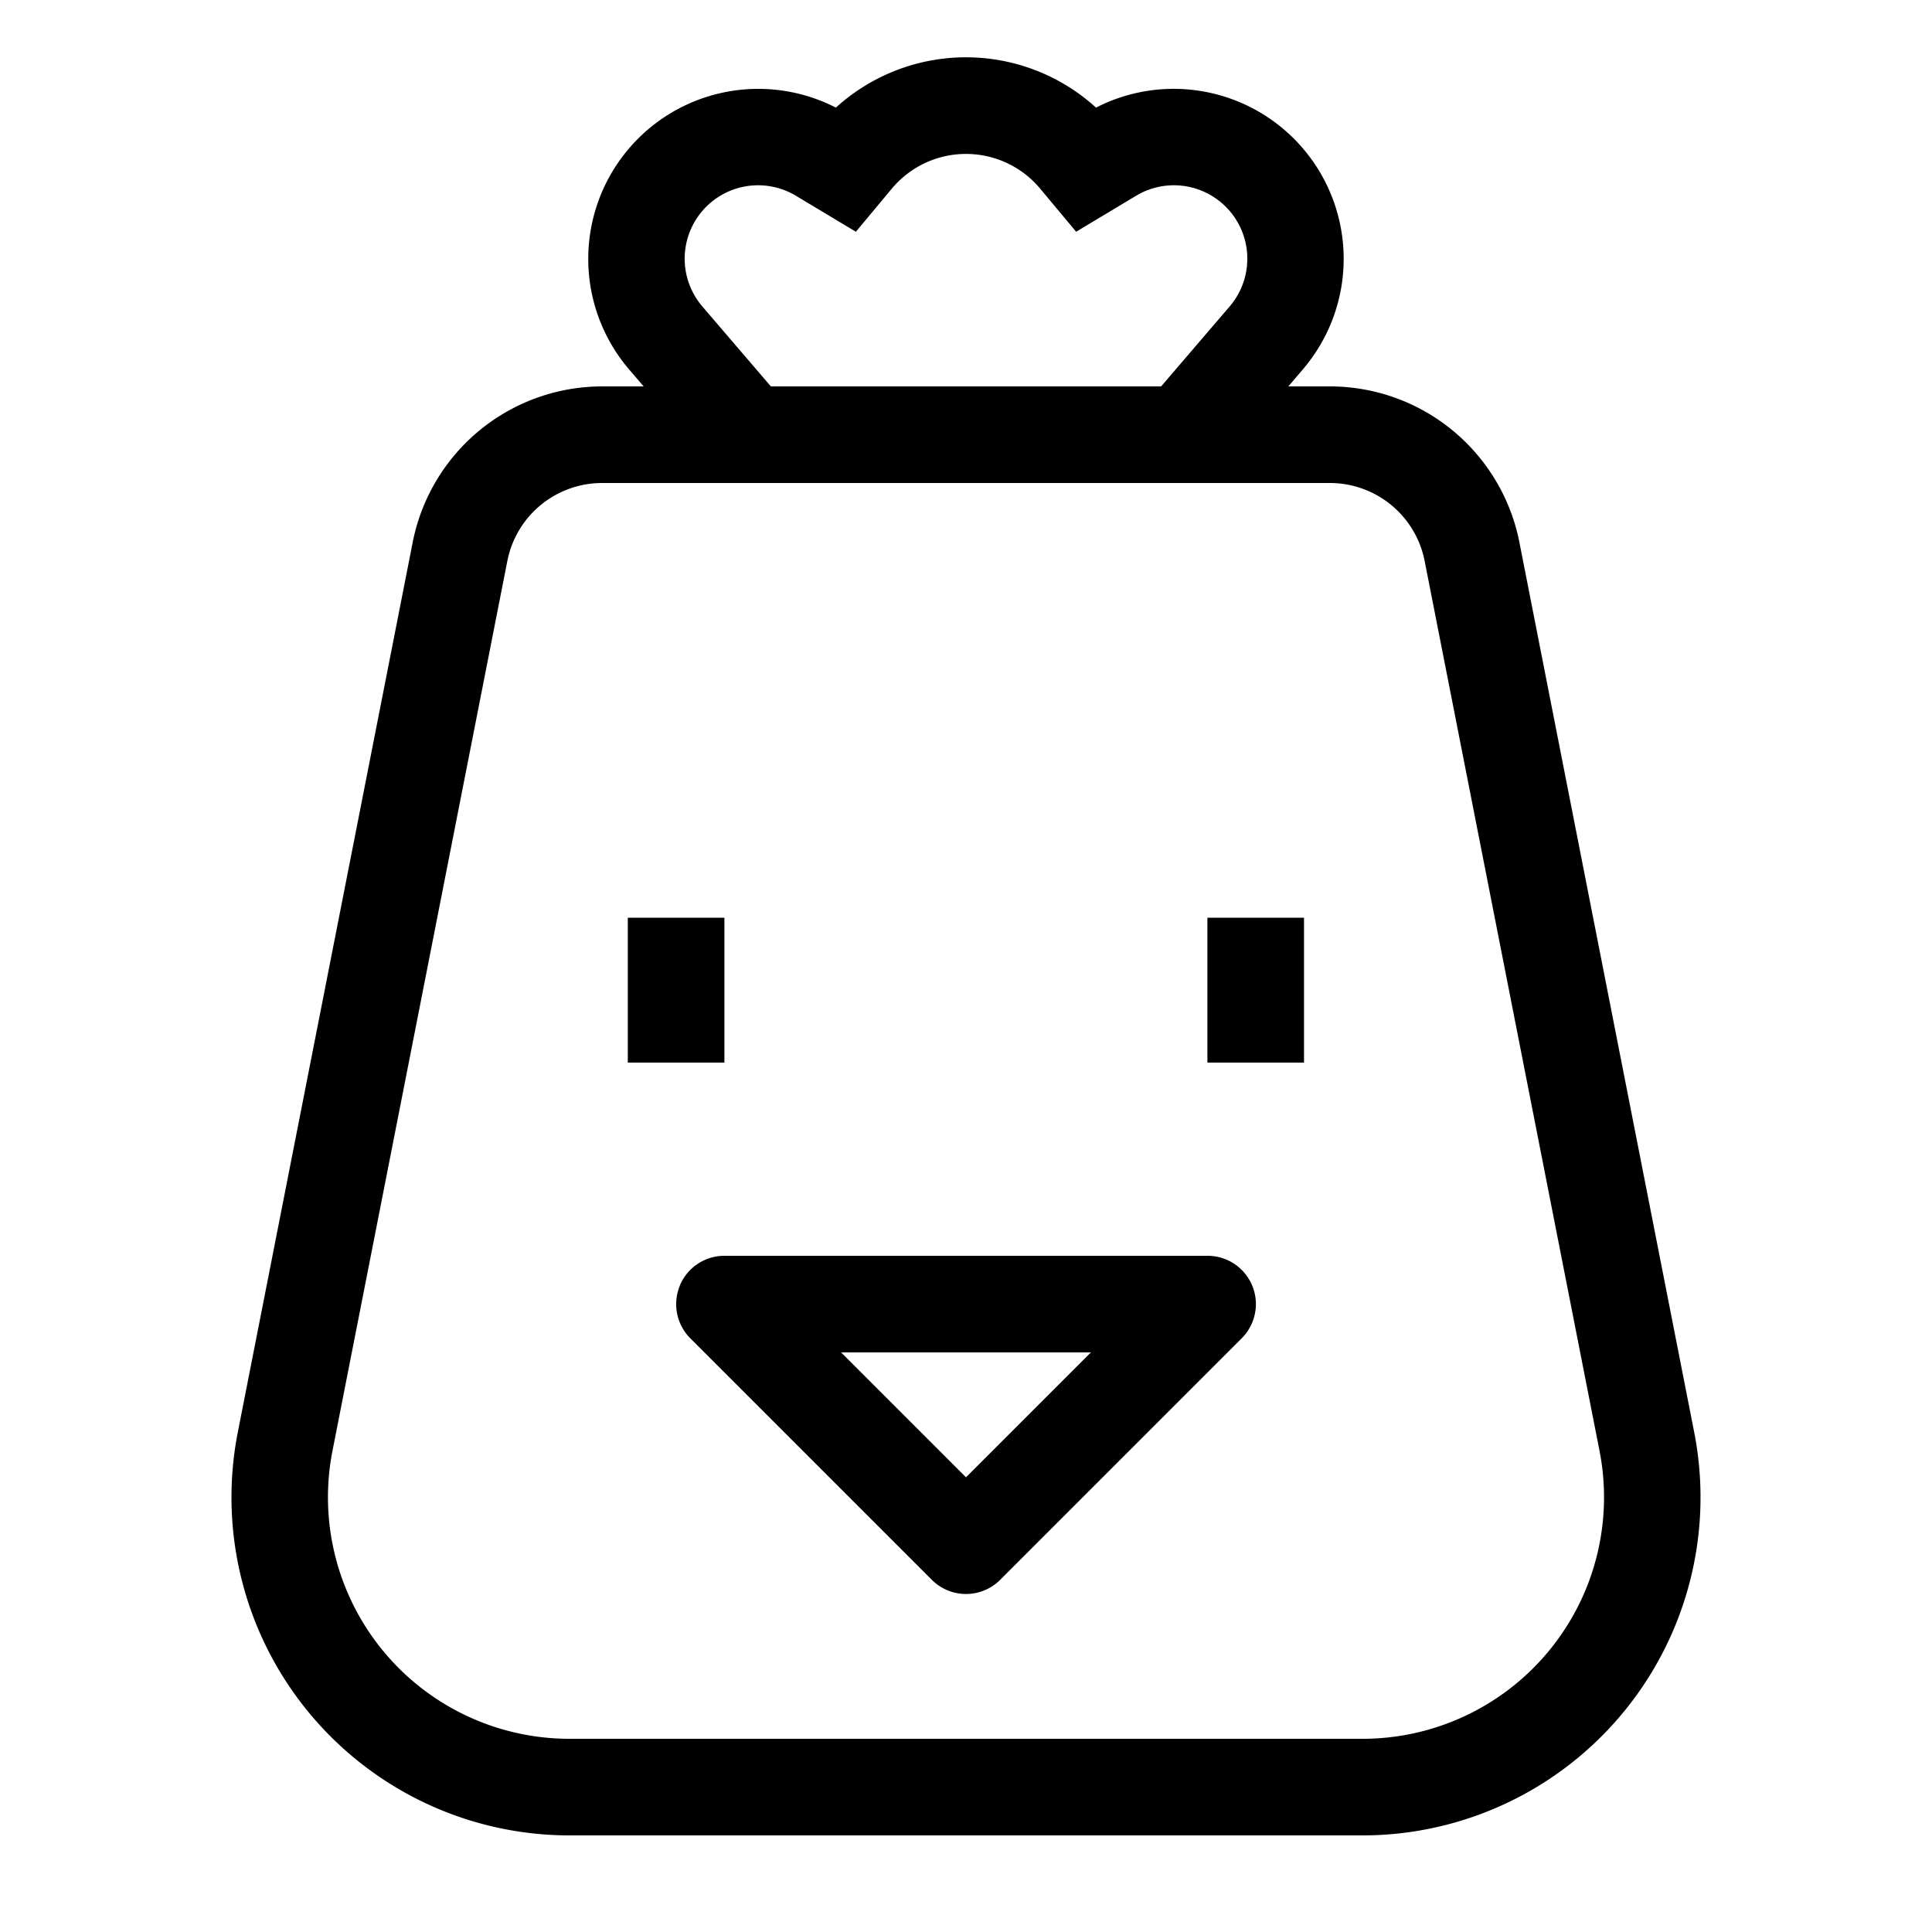 <svg xmlns="http://www.w3.org/2000/svg" width="20" height="20" viewBox="0 0 20 20"><path d="M10.768 1.953a1 1 0 0 0-1.536 0l-.372.446-.62-.372a.76.76 0 0 0-.968 1.147L7.98 4h4.04l.708-.826a.76.76 0 0 0-.968-1.147l-.62.372-.372-.446zM13.338 4h.428a2 2 0 0 1 1.963 1.615l1.809 9.21A3.5 3.5 0 0 1 14.103 19H5.897a3.5 3.5 0 0 1-3.435-4.175l1.81-9.21A2 2 0 0 1 6.234 4h.429l-.15-.175a1.76 1.76 0 0 1 2.14-2.711 2.001 2.001 0 0 1 2.693 0 1.76 1.76 0 0 1 2.141 2.71l-.15.176zM6.233 5a1 1 0 0 0-.981.807l-1.81 9.211A2.5 2.5 0 0 0 5.898 18h8.206a2.5 2.5 0 0 0 2.454-2.982l-1.81-9.21A1 1 0 0 0 13.766 5H6.234zm.266 6V9.5h1V11h-1zm6 0V9.5h1V11h-1zm-5.462 2.309A.5.5 0 0 1 7.5 13h5a.5.5 0 0 1 .354.854l-2.5 2.5a.5.5 0 0 1-.708 0l-2.5-2.5a.5.5 0 0 1-.108-.545zm1.67.691L10 15.293 11.293 14H8.707z"/></svg>